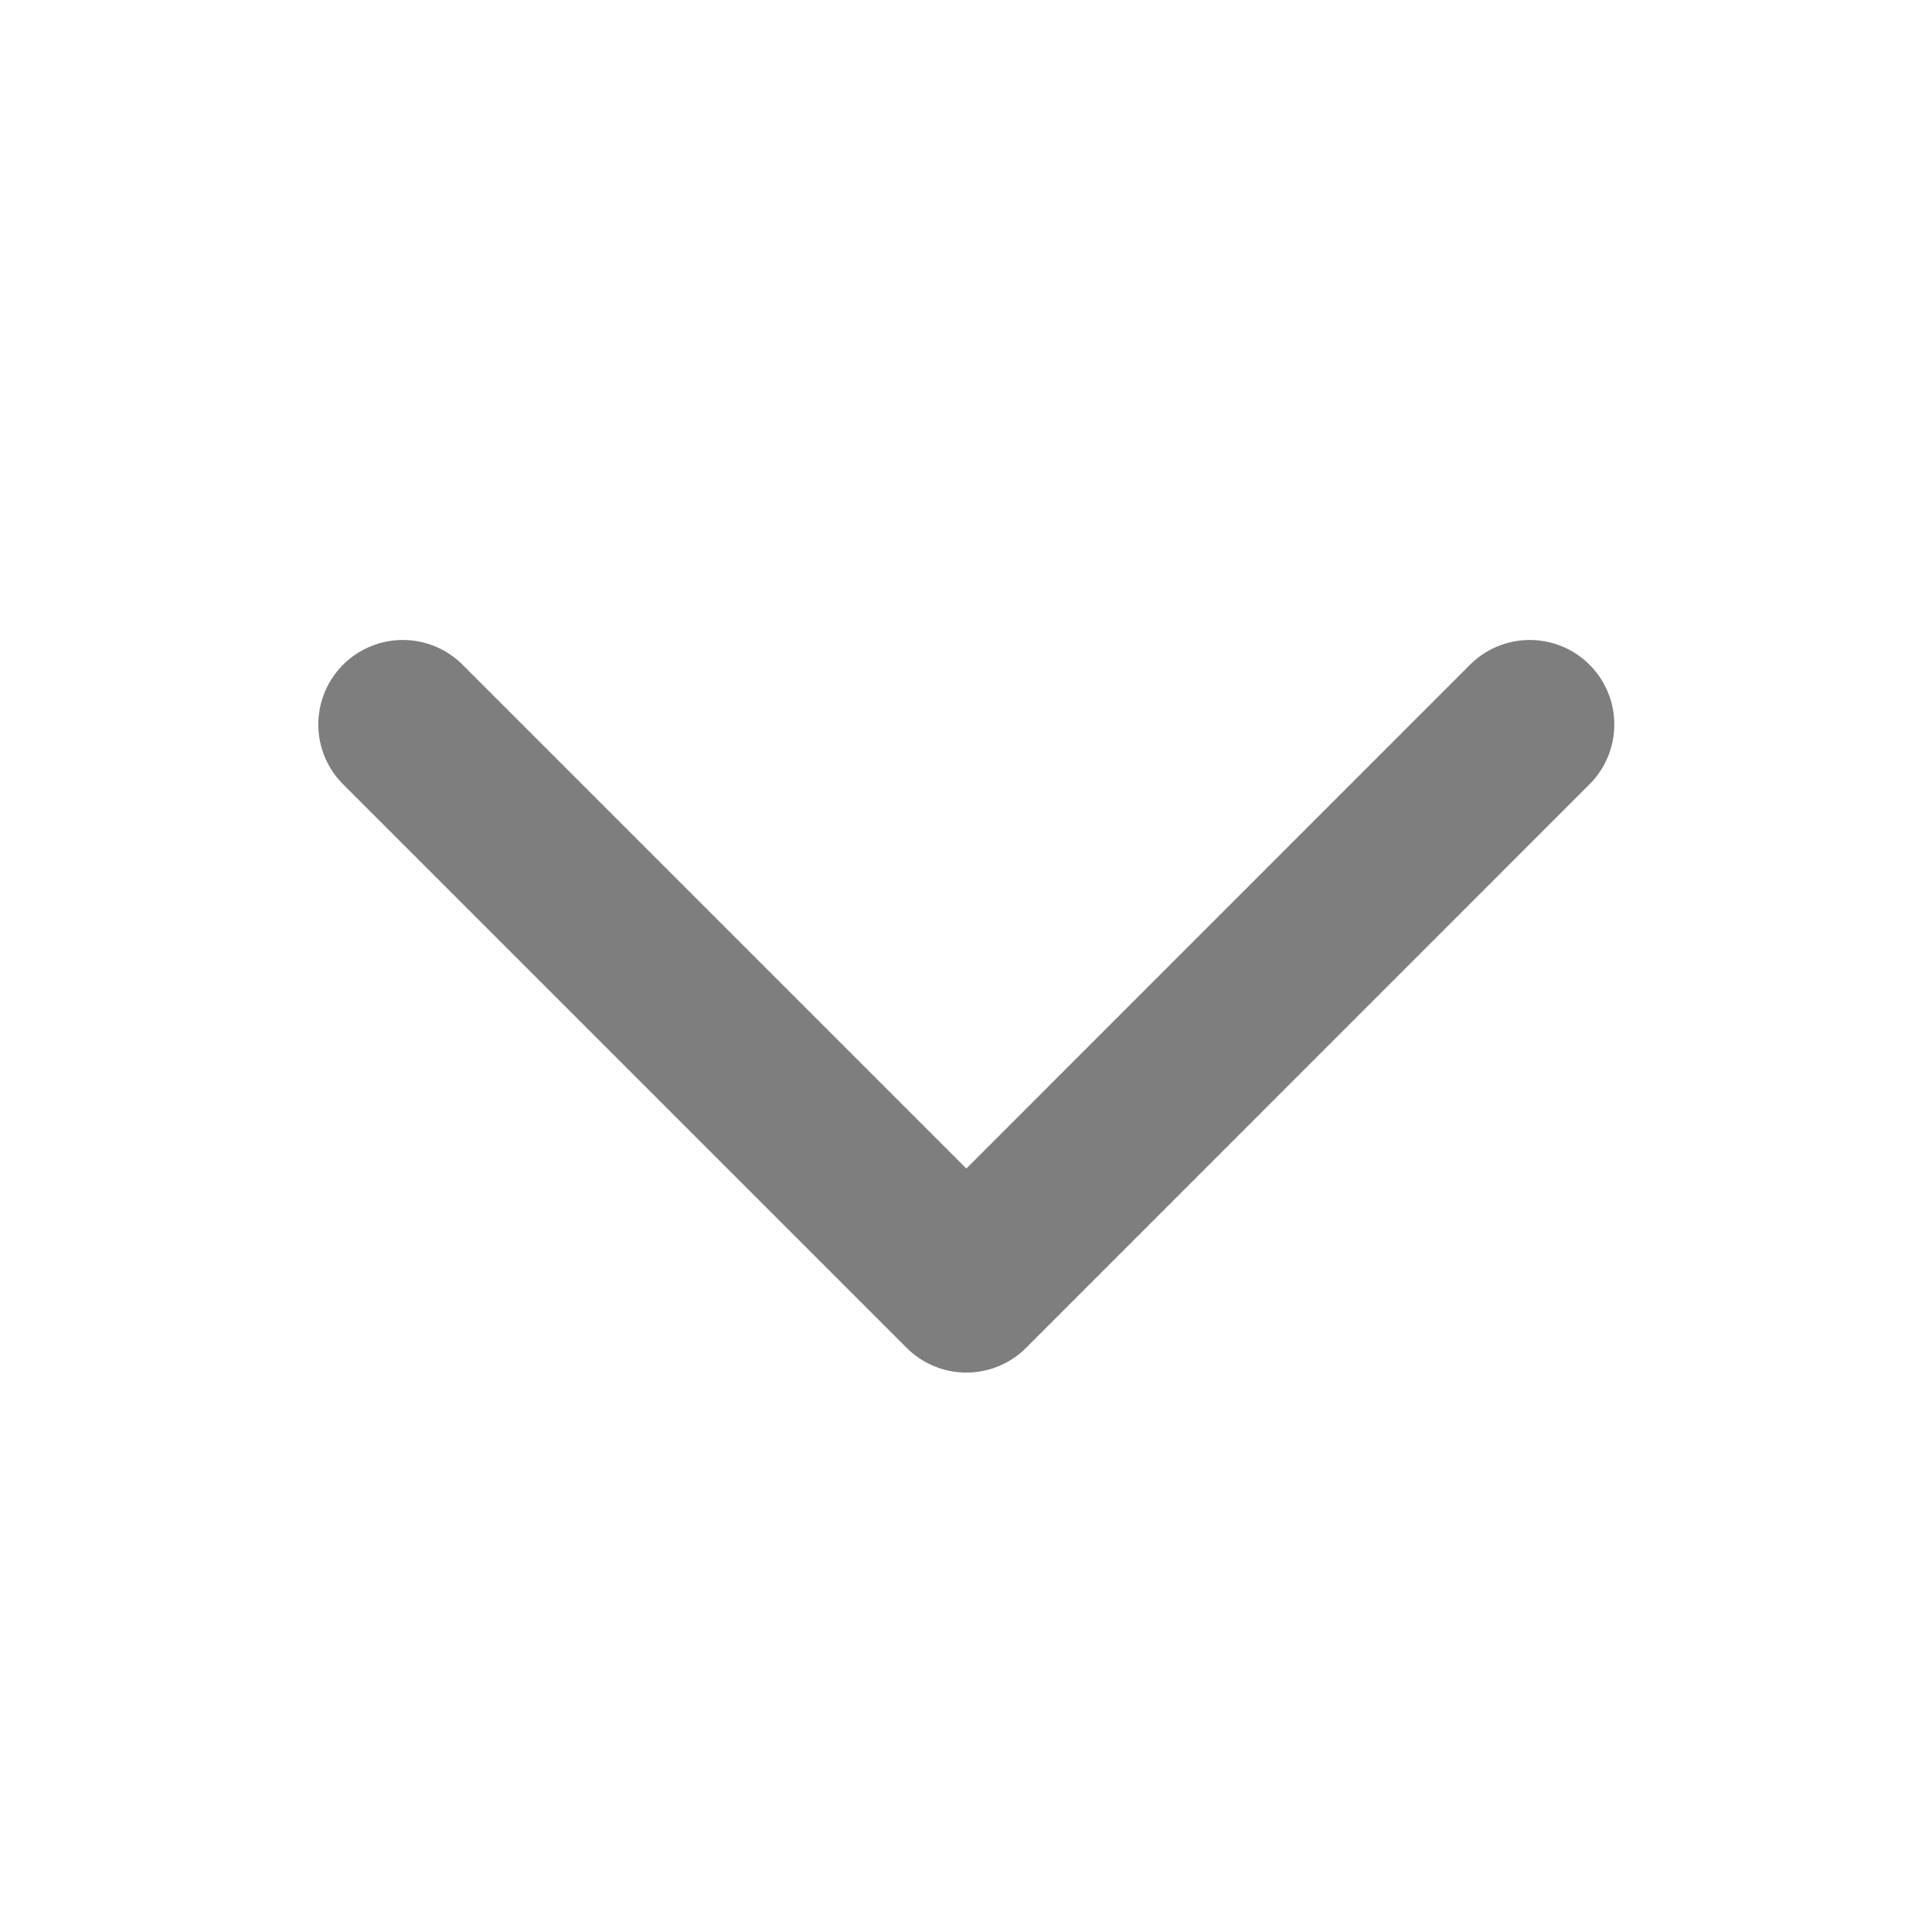 <svg width="16" height="16" viewBox="0 0 16 16" fill="none" xmlns="http://www.w3.org/2000/svg">
<path d="M12.669 6L8.003 10.667L3.336 6" stroke="#7E7E7E" stroke-width="1.4" stroke-linecap="round" stroke-linejoin="round"/>
</svg>

